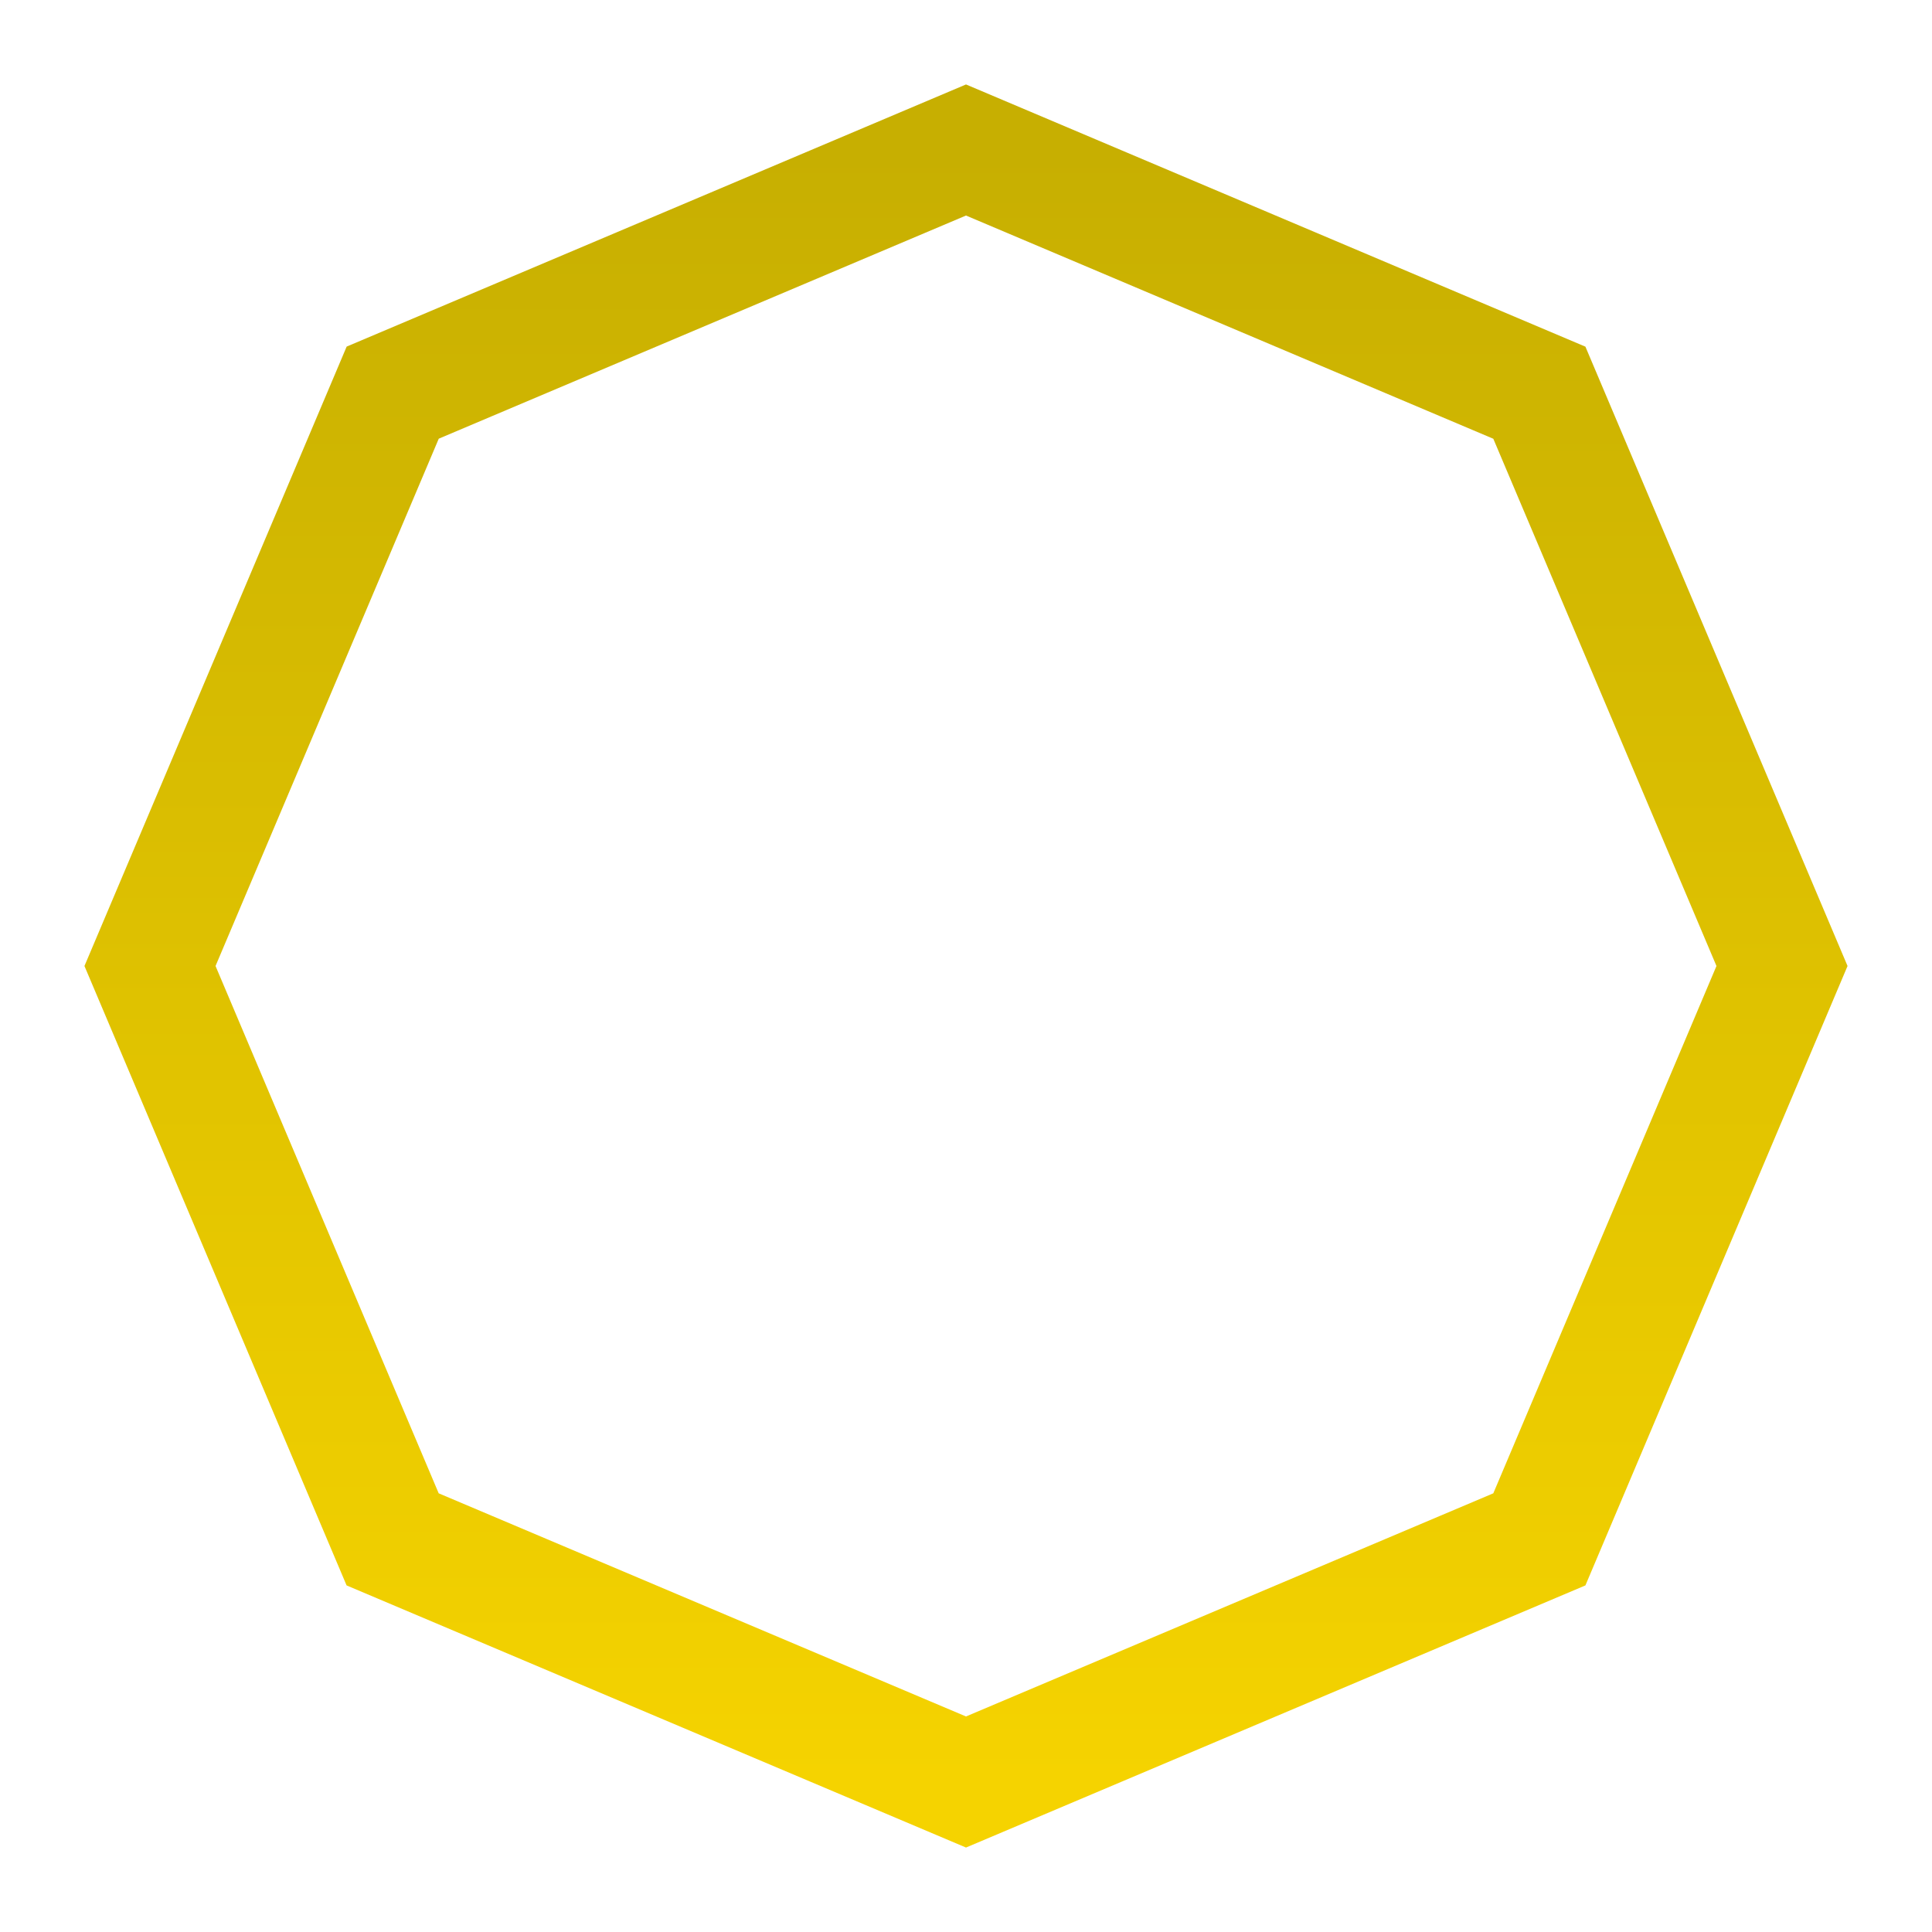 <svg xmlns="http://www.w3.org/2000/svg" xmlns:xlink="http://www.w3.org/1999/xlink" viewBox="0 0 25.4 25.4"><defs><linearGradient id="a"><stop offset="0" stop-color="#ddb301"/><stop offset="1" stop-color="#d3c266"/></linearGradient><linearGradient xlink:href="#b" id="c" x1="12.7" y1="295.028" x2="12.7" y2="273.572" gradientUnits="userSpaceOnUse"/><linearGradient id="b"><stop offset="0" stop-color="#f5d300"/><stop offset="1" stop-color="#c7af01"/></linearGradient></defs><path d="M12.7 273.572l-7.537 3.19-3.191 7.538 3.19 7.538 7.538 3.19 7.538-3.19 3.19-7.538-3.19-7.537z" stroke="url(#c)" stroke-width="1.587" transform="translate(0 -271.6)" fill="none"/></svg>
